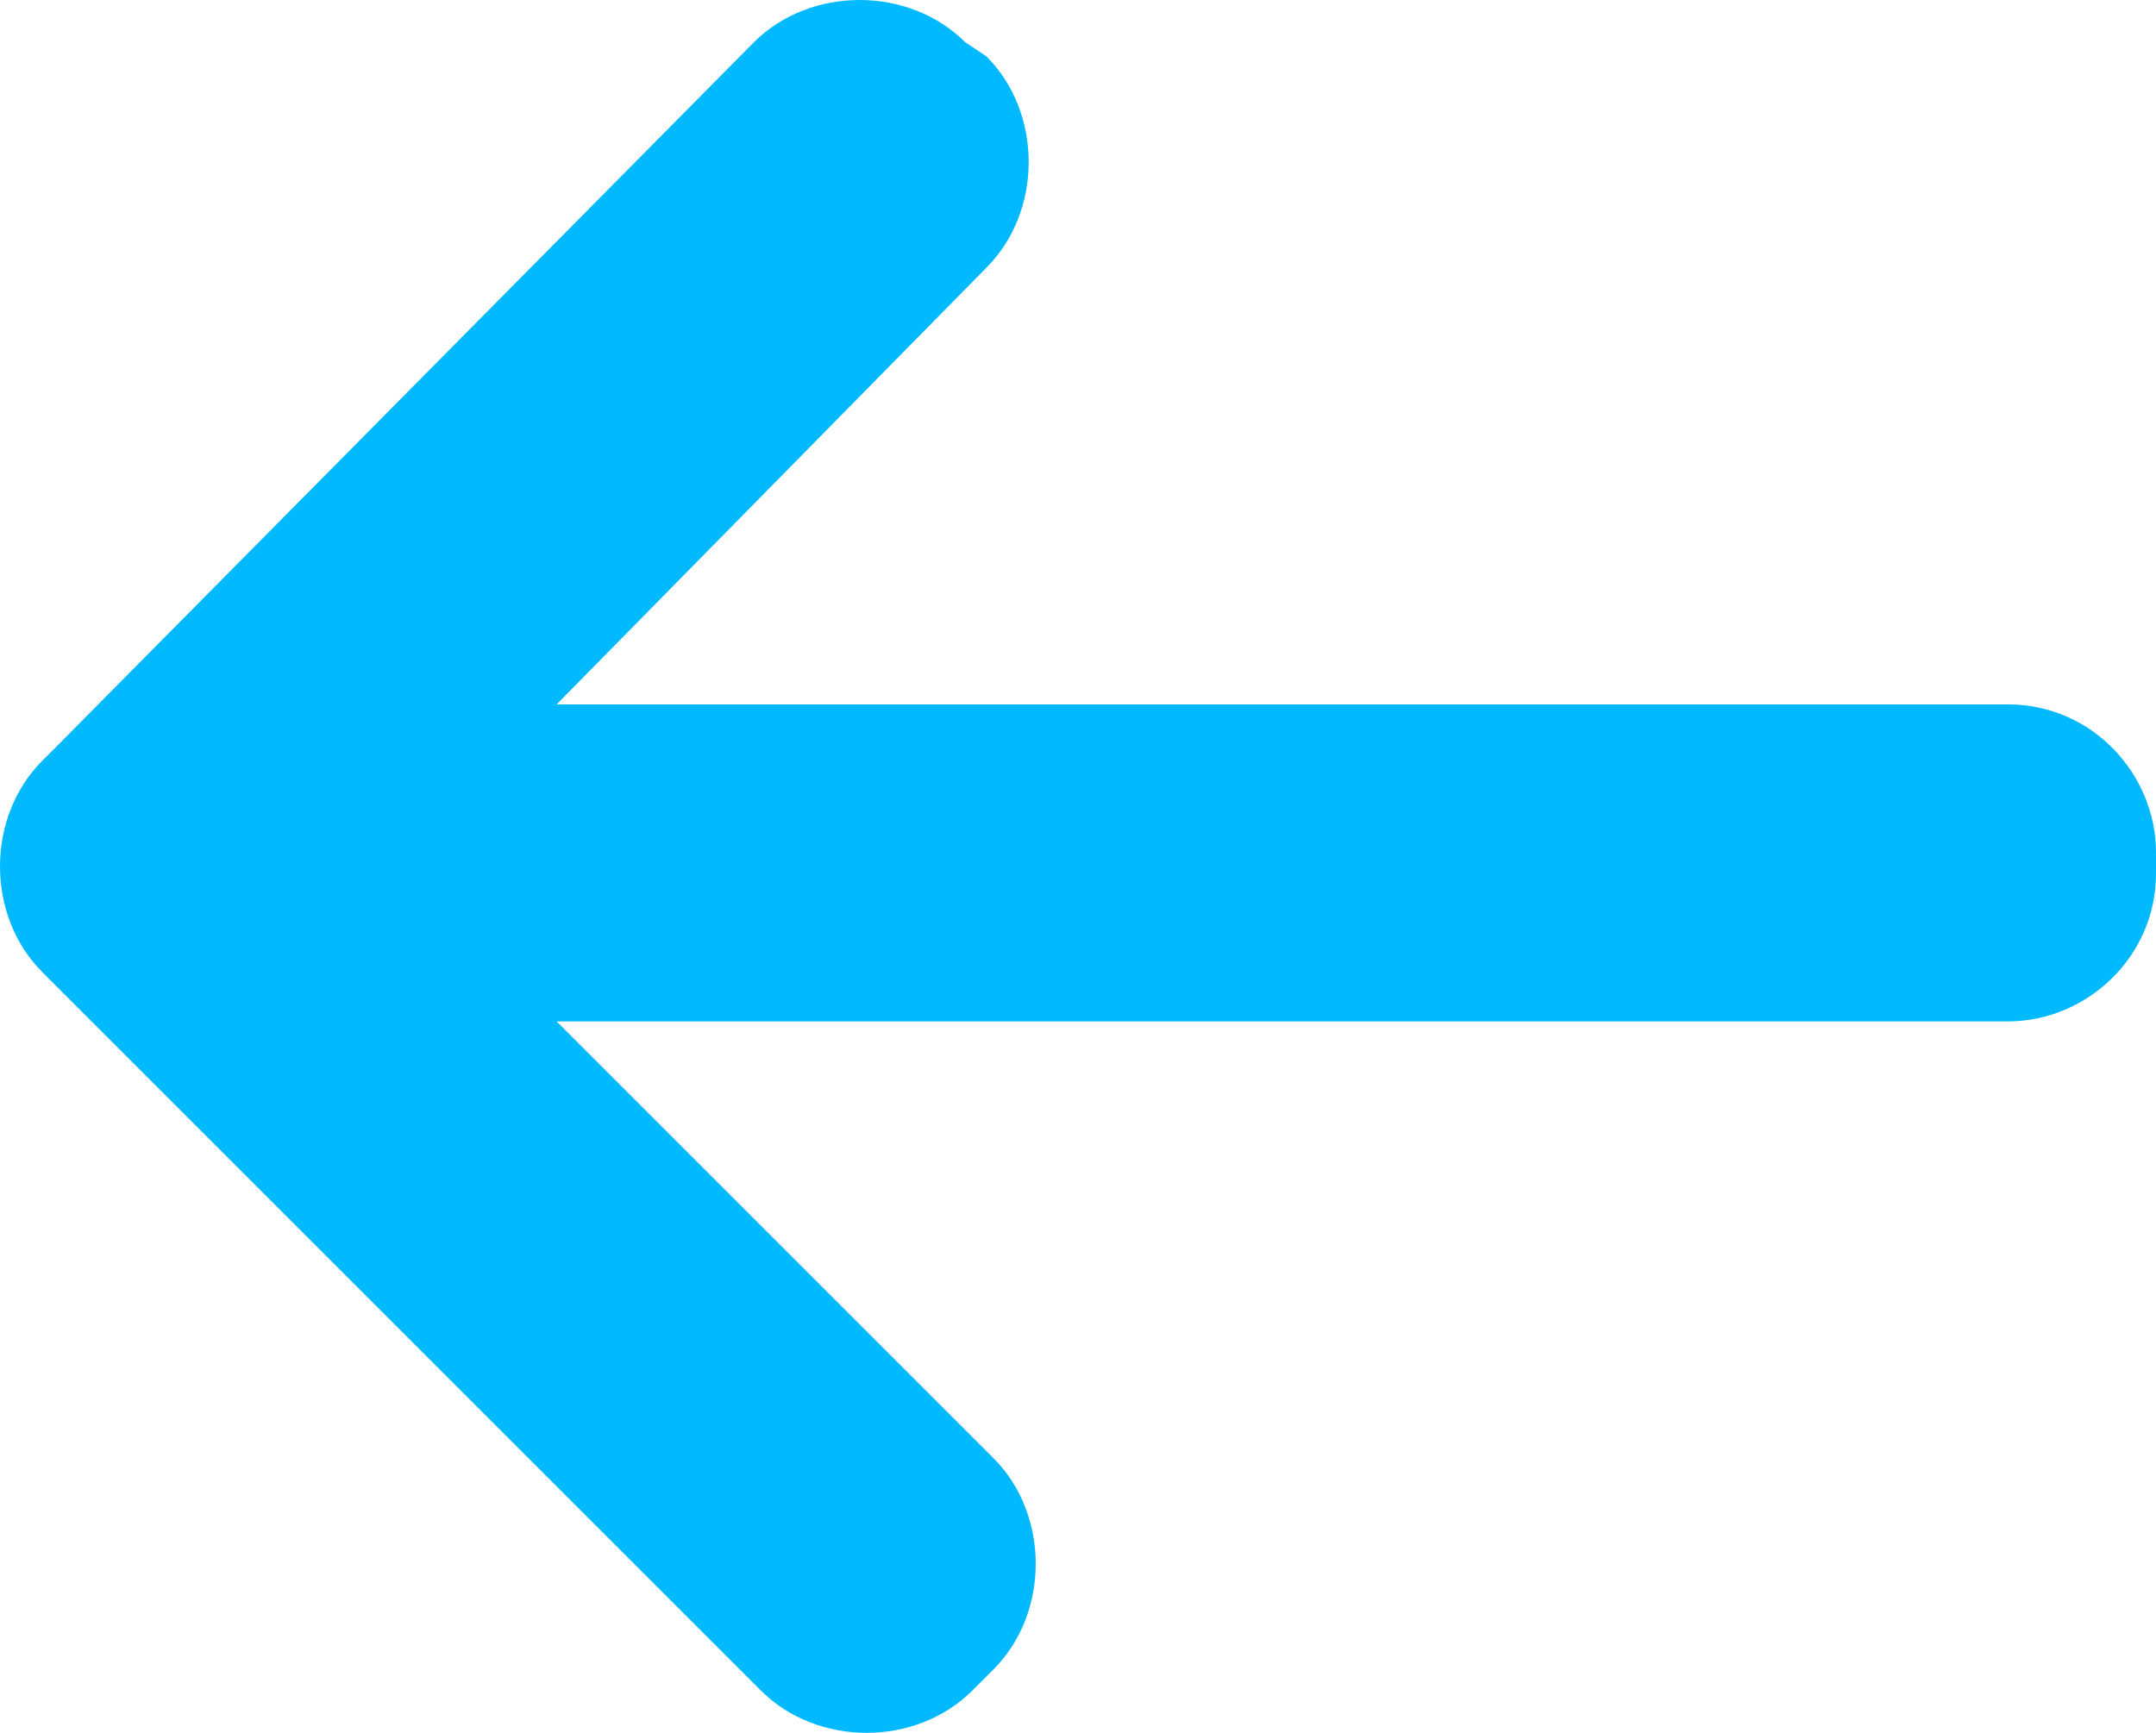<svg version='1.2' baseProfile='tiny' xmlns='http://www.w3.org/2000/svg' viewBox='0 0 30.6 24.6'><path fill='#00B9FF' d='M.6 10.8l.2-.2 9.9-10c.8-.8 2.2-.8 3 0l.3.2c.8.8.8 2.2 0 3L7.9 10h20.6c1.2 0 2.1 1 2.1 2.1v.3c0 1.2-1 2.1-2.1 2.1H7.9l6.2 6.2c.8.8.8 2.2 0 3l-.3.3c-.8.8-2.2.8-3 0L.8 14l-.2-.2c-.8-.8-.8-2.2 0-3z'/></svg>